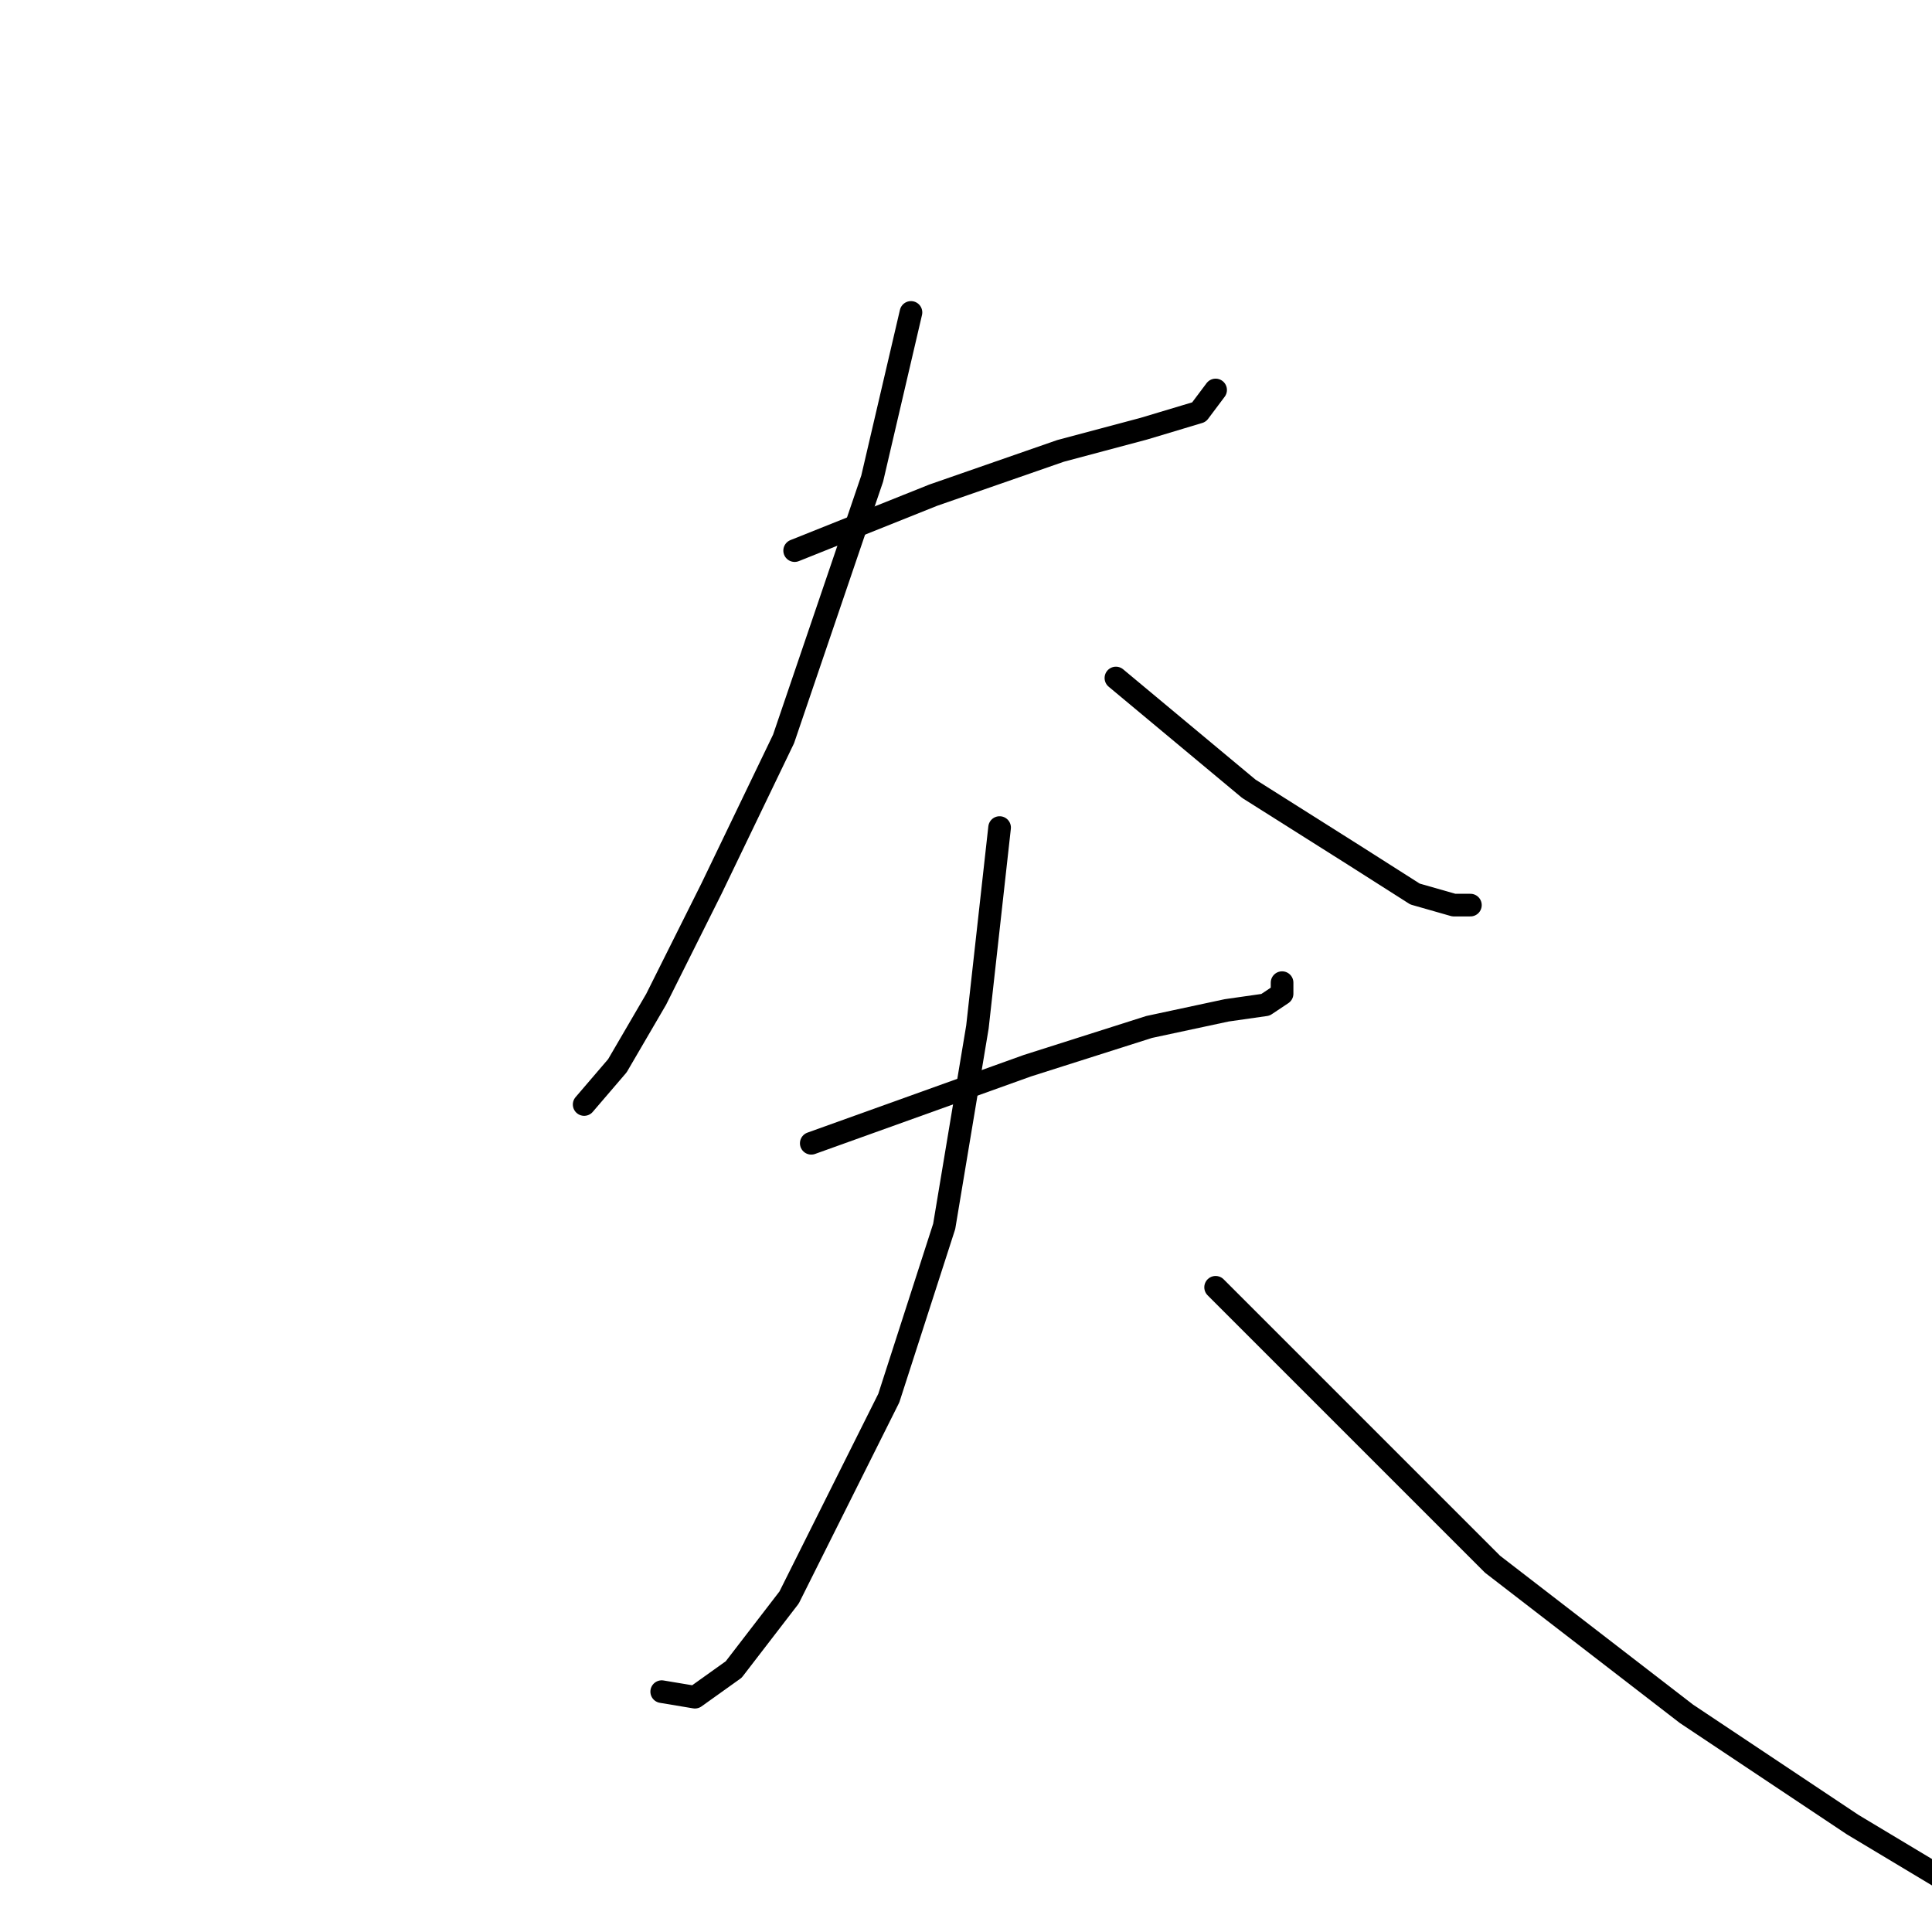 <?xml version="1.0" standalone="no"?>
    <svg width="256" height="256" xmlns="http://www.w3.org/2000/svg" version="1.1">
    <polyline stroke="black" stroke-width="3" stroke-linecap="round" fill="transparent" stroke-linejoin="round" points="105.295 72.958 123.643 65.618 140.524 59.747 151.534 56.811 158.873 54.609 161.075 51.673 161.075 51.673 " />
        <polyline stroke="black" stroke-width="3" stroke-linecap="round" fill="transparent" stroke-linejoin="round" points="120.708 41.398 115.57 63.417 103.827 97.912 94.285 117.729 86.946 132.408 81.808 141.215 77.405 146.353 77.405 146.353 " />
        <polyline stroke="black" stroke-width="3" stroke-linecap="round" fill="transparent" stroke-linejoin="round" points="147.864 89.839 165.479 104.518 179.424 113.325 187.497 118.463 192.635 119.931 194.837 119.931 194.837 119.931 " />
        <polyline stroke="black" stroke-width="3" stroke-linecap="round" fill="transparent" stroke-linejoin="round" points="107.497 151.491 136.121 141.215 152.268 136.078 162.543 133.876 167.681 133.142 169.882 131.674 169.882 130.206 169.882 130.206 " />
        <polyline stroke="black" stroke-width="3" stroke-linecap="round" fill="transparent" stroke-linejoin="round" points="132.451 109.656 129.515 136.078 125.111 162.5 117.772 185.253 104.561 211.675 97.221 221.216 92.084 224.886 87.68 224.152 87.68 224.152 " />
        <polyline stroke="black" stroke-width="3" stroke-linecap="round" fill="transparent" stroke-linejoin="round" points="161.075 170.573 197.773 207.271 223.461 227.088 245.479 241.767 263.828 252.776 263.828 252.776 " />
        </svg>